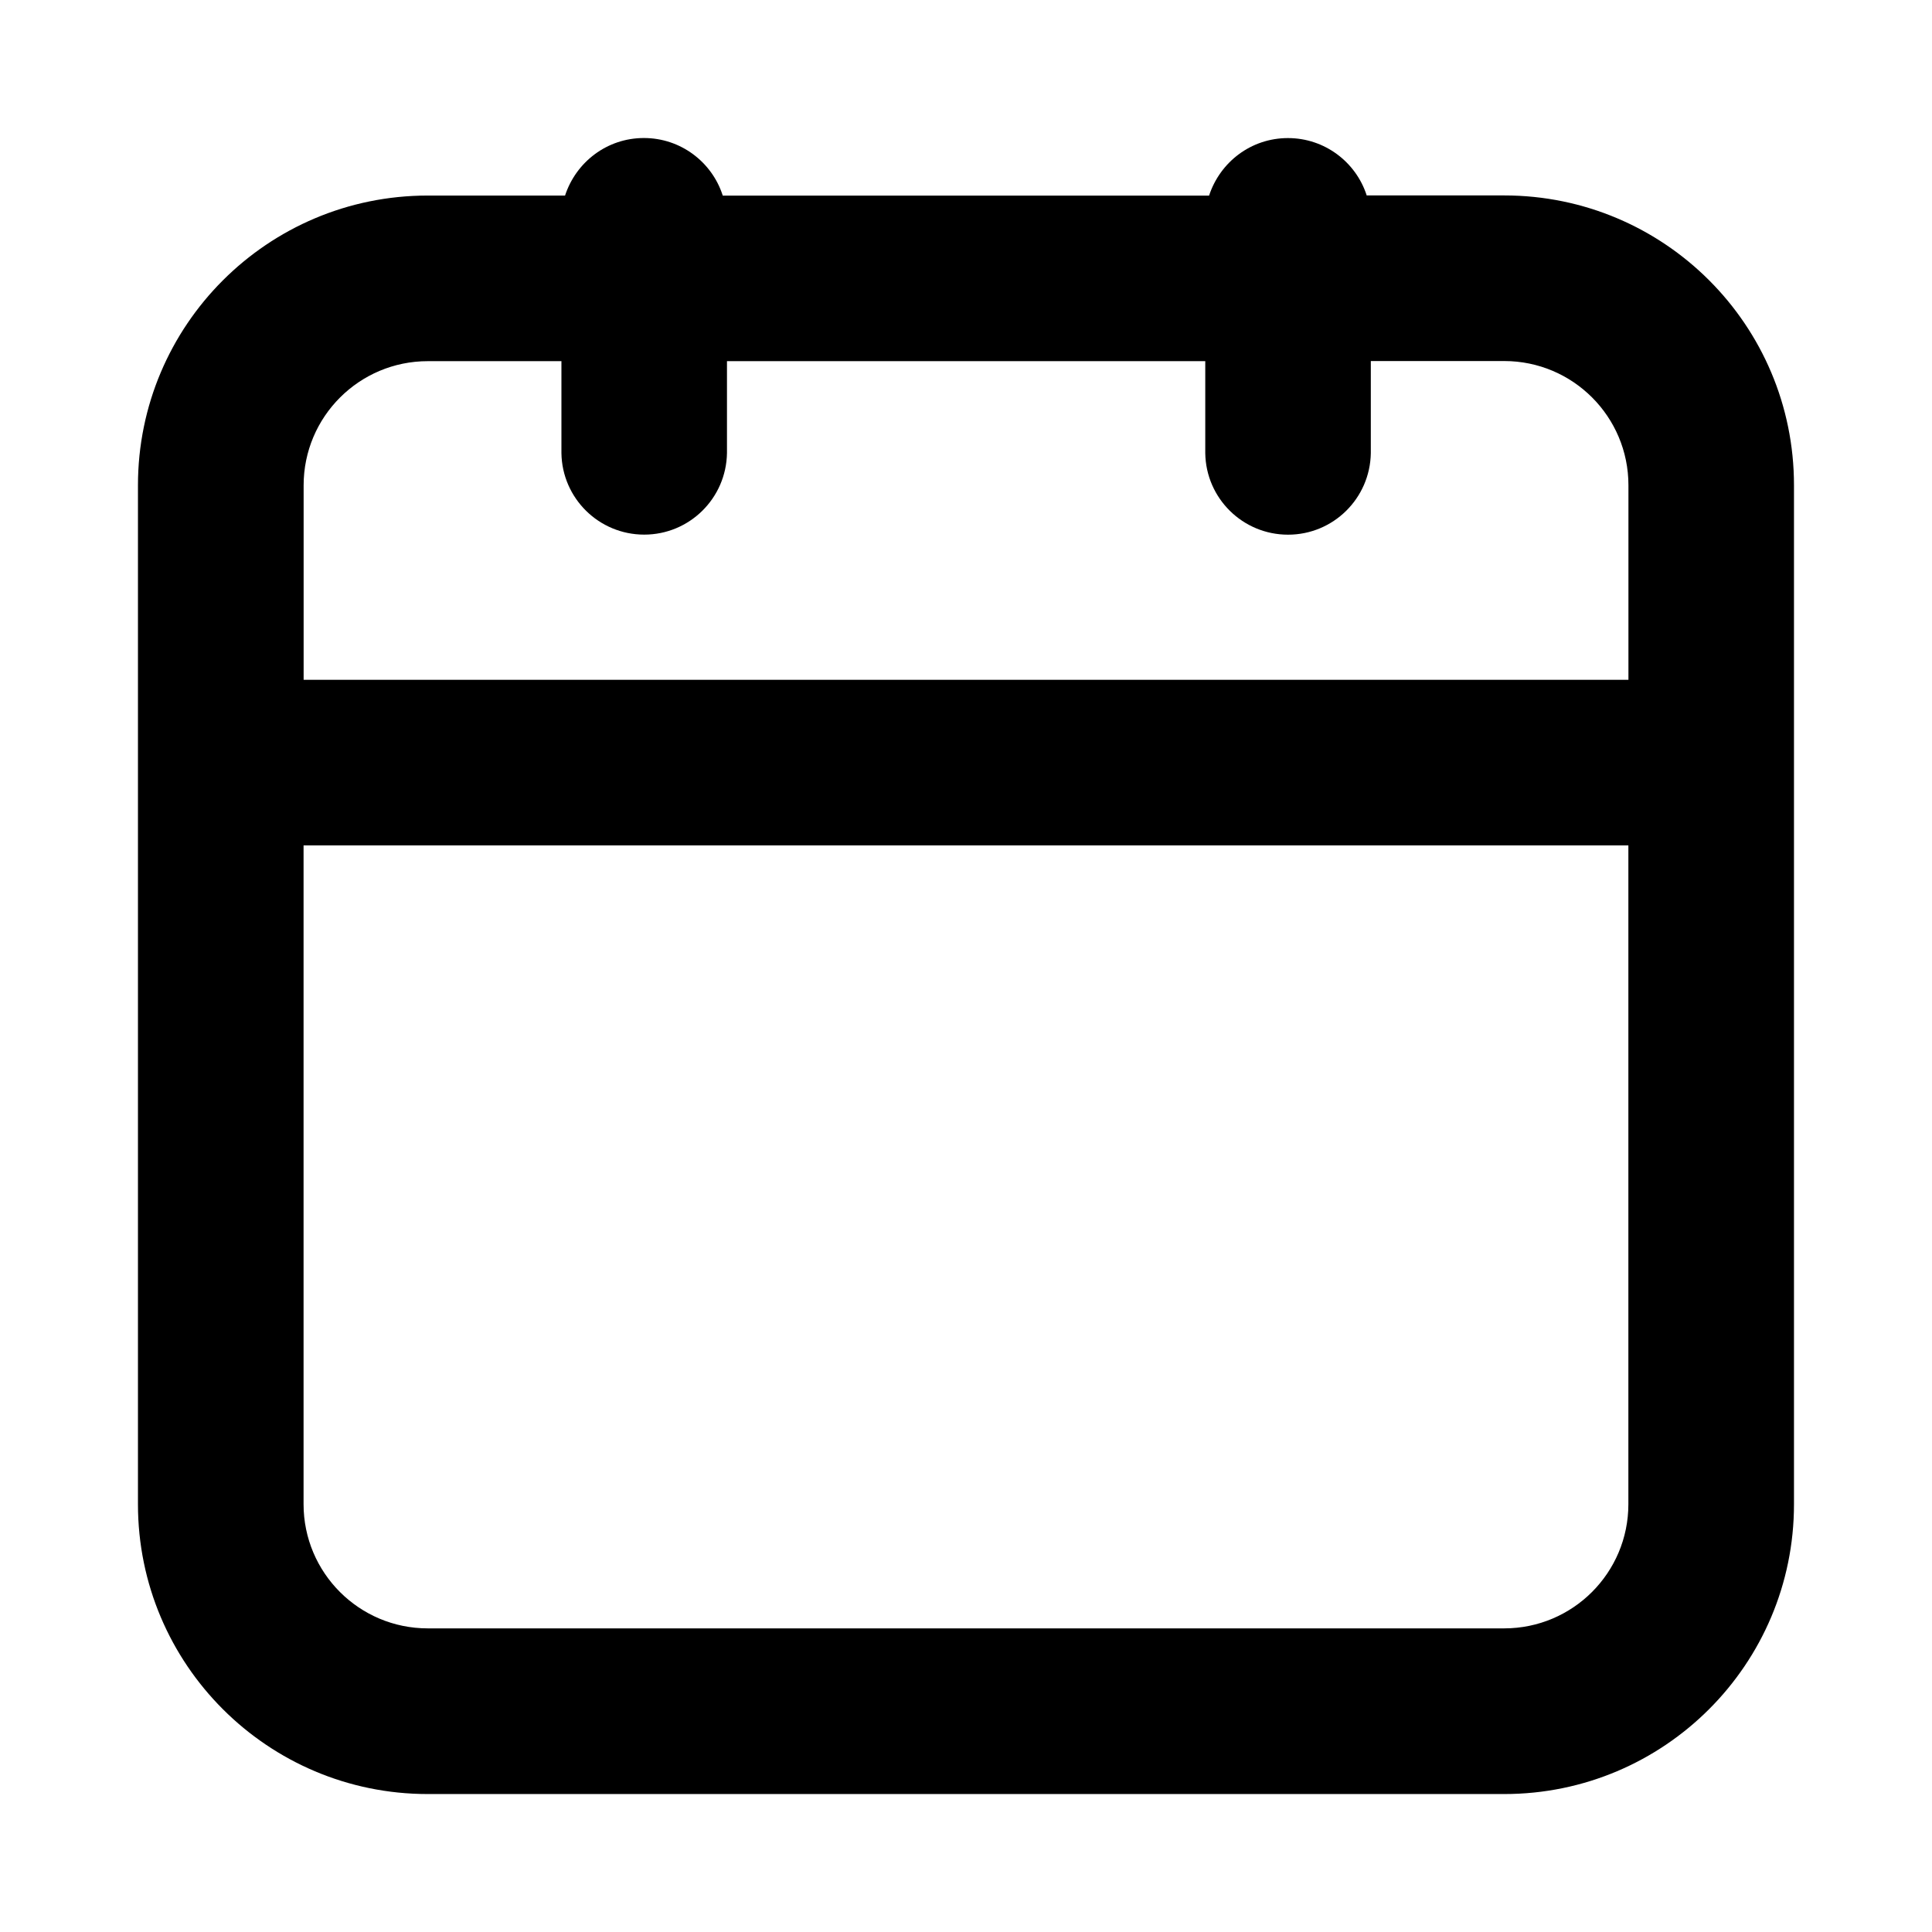 <!-- Generated by IcoMoon.io -->
<svg version="1.1" xmlns="http://www.w3.org/2000/svg" width="32" height="32" viewBox="0 0 32 32">
<path d="M9.296 5.982h-2.21c-1.136 0-2.057 0.921-2.057 2.057v0 3.221h21.943v-3.223c0-1.136-0.921-2.057-2.057-2.057v0h-2.21v1.525c-0.012 0.749-0.621 1.351-1.371 1.351s-1.36-0.602-1.371-1.35v-1.524h-7.922v1.522c-0.012 0.749-0.621 1.351-1.371 1.351s-1.36-0.602-1.371-1.35v-1.524zM5.028 14.002v10.912c0 1.136 0.921 2.057 2.057 2.057v0h17.829c1.136 0 2.057-0.921 2.057-2.057v0-10.912h-21.943zM22.64 3.237h2.274c2.652 0 4.8 2.148 4.8 4.8v16.878c0 2.651-2.149 4.8-4.8 4.8v0h-17.829c-2.651 0-4.8-2.149-4.8-4.8v0-16.876c0-2.652 2.148-4.8 4.8-4.8h2.274c0.183-0.558 0.698-0.953 1.306-0.953s1.124 0.396 1.303 0.944l0.003 0.010h8.055c0.183-0.558 0.698-0.953 1.306-0.953s1.124 0.396 1.303 0.944l0.003 0.010z"></path>
</svg>

